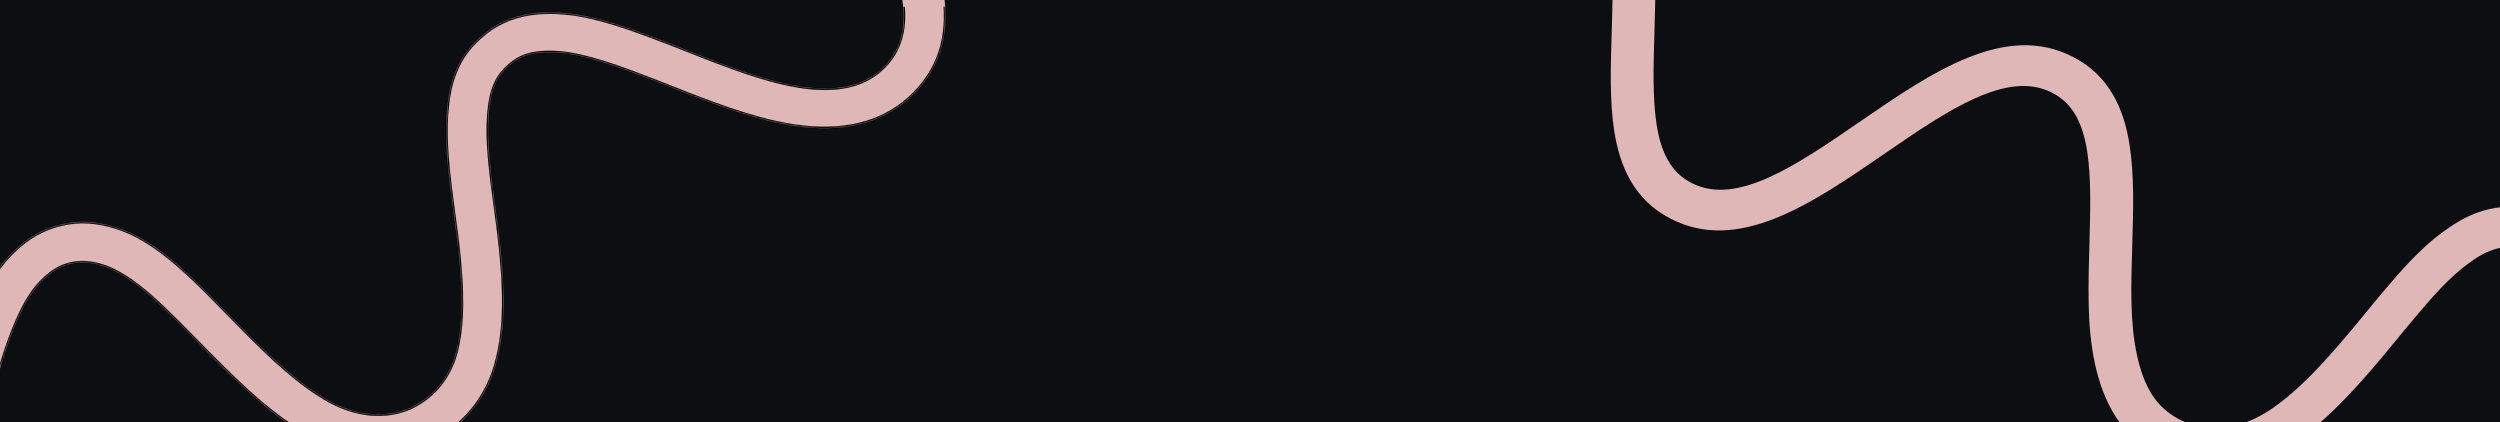 <svg width="1480" height="250" viewBox="0 0 1480 250" fill="none" xmlns="http://www.w3.org/2000/svg">
<g clip-path="url(#clip0_334_425)">
<path d="M0 0H2281V250H0V0Z" fill="#0D0E12"/>
<path d="M1680.97 305.908C1672.3 311.594 1662.65 315.267 1652.18 316.9C1650.2 317.209 1648.29 317.427 1646.06 317.212C1639.63 317.654 1633.26 317.443 1627.27 316.371C1620.85 315.285 1615.06 313.378 1609.74 310.675C1600.04 305.846 1590.91 298.681 1582.71 289.363C1567.43 271.997 1556.33 248.843 1547.52 228.541L1541.94 215.688C1534.73 199.08 1527.91 183.388 1520.04 171.094C1514.98 162.972 1510.2 157.215 1505.37 153.312C1500.83 149.605 1495.69 147.517 1488.97 146.639C1483.26 145.763 1477.83 146.691 1471.92 149.458C1469.07 150.705 1466.06 152.539 1462.42 155.195C1459.37 157.277 1456.22 159.855 1452.73 162.968C1442.36 172.434 1431.77 185.299 1420.55 198.922L1420.12 199.443L1420.11 199.454C1416.57 203.777 1413.02 208.101 1409.45 212.346C1393.82 230.84 1376.74 249.8 1357.27 262.552C1346.69 269.5 1335.98 273.98 1324.5 276.173C1318.43 277.36 1312.33 277.75 1306.28 277.409C1302.79 277.231 1299.68 276.832 1296.46 276.211C1293.48 275.472 1290.3 274.603 1287.17 273.485C1275.19 269.173 1265.18 262.385 1257.24 253.107C1250.6 245.152 1245.6 235.254 1242.07 222.8C1239.29 213.038 1237.56 201.908 1236.79 188.703C1236.24 176.988 1236.37 164.765 1236.71 153.313L1236.94 144.446L1236.95 143.989C1237.5 124.322 1238.03 105.697 1235.65 89.817C1234.25 80.802 1231.98 73.771 1228.75 68.174C1225.29 62.211 1220.83 57.93 1214.87 54.925C1188.32 41.085 1152.81 65.408 1115.26 91.254L1115.06 91.396C1072.75 120.438 1029.1 150.408 988.82 129.36C978.728 124.191 970.795 116.598 965.232 106.868C960.61 98.839 957.418 89.142 955.571 77.227C952.884 59.343 953.479 39.743 954.137 18.928L954.39 9.656C954.659 -1.143 954.889 -12.739 954.331 -23.971C953.797 -35.046 952.315 -44.609 949.989 -53.077C947.414 -62.068 943.926 -69.311 939.527 -74.806C934.454 -80.839 928.044 -85.137 919.908 -88.043C912.728 -90.776 905.038 -91.343 896.416 -89.757C888.618 -88.3 880.922 -85.093 872.999 -80.084C860.249 -71.726 848.072 -59.675 836.611 -46.873L836.611 -81.438C843.892 -88.284 851.516 -94.559 859.552 -99.822C870.402 -106.652 881.357 -111.171 892.277 -113.195C905.411 -115.645 918.136 -114.74 929.532 -110.416C941.518 -106.104 951.523 -99.316 959.571 -89.894C966.176 -81.612 971.077 -71.78 974.469 -59.705C977.227 -49.539 978.952 -38.408 979.588 -25.582C980.185 -13.554 980.028 -1.487 979.667 9.808L979.427 19.158L979.412 19.643C978.836 39.143 978.289 57.601 980.642 73.317C982.038 82.331 984.24 89.454 987.555 95.038C990.918 100.935 995.382 105.216 1001.35 108.299C1028.07 122.187 1063.55 97.81 1101.16 71.962L1101.21 71.932C1143.49 42.859 1187.23 12.835 1227.39 33.786C1237.39 38.89 1245.31 46.405 1250.96 56.2C1255.68 64.294 1258.87 73.992 1260.72 85.906C1263.51 103.934 1262.94 123.692 1262.31 144.663L1262.07 153.451C1261.74 164.42 1261.52 176.095 1262.11 187C1262.79 198.455 1264.27 208.018 1266.55 216.172C1269.17 225.476 1272.64 232.563 1277.09 237.888C1282.17 243.921 1288.58 248.219 1296.54 251.072C1298.59 251.795 1300.63 252.44 1302.46 252.797C1304.2 253.088 1306.18 253.341 1308.39 253.477C1312.31 253.669 1316.25 253.457 1320.18 252.682C1328.21 251.108 1335.83 247.914 1343.57 242.852C1360.21 231.909 1375.85 214.617 1390.26 197.518C1392.96 194.374 1395.55 191.201 1398.16 188.016C1399.01 186.974 1399.87 185.932 1400.72 184.888L1401.9 183.461C1413.48 169.429 1424.42 156.175 1435.88 145.768C1440.17 141.887 1444.23 138.605 1448.05 136.003C1452.84 132.606 1457.24 129.913 1461.5 127.964C1471.98 123.118 1482.7 121.446 1493.15 122.946C1504.44 124.397 1513.91 128.298 1521.95 134.912C1528.98 140.479 1535.29 148.003 1541.72 158.4C1550.81 172.448 1558.2 189.641 1565.98 207.738L1566.02 207.835L1570.87 218.959C1578.92 237.692 1589.04 258.833 1602.16 273.725C1608.41 280.779 1614.85 285.875 1621.91 289.43C1625.03 291.031 1628.4 292.11 1632.23 292.798C1636.13 293.473 1640.3 293.627 1644.55 293.284C1652.98 292.612 1660.29 290.188 1666.73 285.972C1672.76 281.82 1678.25 275.826 1683.64 267.599C1694.36 251.157 1701.47 229.495 1707.82 208.838L1710.69 199.076C1716.54 179.058 1722.15 160.2 1730.06 144.196C1735.47 133.317 1741.43 124.921 1747.92 118.851C1756.12 110.67 1765.58 105.26 1776.18 102.804C1786.52 100.308 1797.17 100.895 1808.44 104.434C1817.39 107.133 1826.43 112.064 1836.18 119.375C1848.63 128.68 1861.13 141.444 1873.23 153.812L1873.98 154.581L1885.71 166.479C1900.32 181.219 1917.4 197.662 1935.48 207.525C1943.33 211.762 1951.14 214.236 1959.29 215.052C1967.85 215.803 1975.76 214.568 1983.04 211.347C1990.83 207.644 1997.11 202.409 2001.84 195.89C2004.07 192.814 2006.05 189.293 2007.59 185.601C2009.03 182.326 2010.18 178.294 2011.17 173.242C2014.88 154.119 2013.02 131.771 2010.48 110.491L2009.91 106.349C2009.51 103.334 2009.1 100.33 2008.7 97.363L2008.53 96.06C2006.05 77.429 2003.71 59.797 2004.11 43.731C2004.55 30.816 2006.08 21.587 2009.09 13.811C2010.93 8.788 2013.44 4.223 2016.53 0.208C2019.33 -3.52 2022.84 -7.038 2027.73 -10.931C2036.33 -17.571 2046.54 -21.412 2058.21 -22.429C2068.48 -23.227 2078.83 -22.354 2089.87 -19.82C2099.06 -17.722 2109.53 -14.458 2122.62 -9.595C2131.84 -6.217 2141.19 -2.538 2150.64 1.206L2155.86 3.282C2177.07 11.534 2199.28 19.709 2218.86 21.793C2238.45 23.877 2252.94 19.85 2263.24 9.492C2286.91 -14.35 2270.14 -52.274 2252.36 -92.369L2252.3 -92.498C2233.21 -135.646 2211.61 -184.463 2246.33 -219.553C2254.89 -228.112 2265.19 -234.056 2277.03 -237.266C2287.33 -239.997 2298.97 -240.688 2311.76 -239.312C2313.36 -239.134 2314.97 -238.927 2316.61 -238.692V-214.604C2313.81 -215.096 2311.11 -215.481 2308.48 -215.761C2298.87 -216.751 2290.42 -216.314 2283.36 -214.411C2275.89 -212.443 2269.62 -208.737 2264.21 -203.395C2240.87 -179.787 2257.56 -142.075 2275.22 -102.172L2275.27 -102.043C2294.49 -58.72 2316.18 -9.683 2281.19 25.559C2265.18 41.623 2243.16 48.269 2215.58 45.266C2192.91 42.861 2168.82 34.015 2145.99 25.133L2140.77 23.057L2138.97 22.35C2130.24 18.914 2121.65 15.539 2113.2 12.426C2101.18 7.958 2091.79 5.088 2083.64 3.228C2075.15 1.262 2067.36 0.629 2059.94 1.226C2053.27 1.784 2047.99 3.731 2043.47 7.246C2040.39 9.733 2038.27 11.83 2036.65 13.929C2035.04 16.106 2033.67 18.649 2032.53 21.637C2029.86 28.474 2029.27 37.718 2029.06 44.012C2028.69 58.52 2031.03 75.738 2033.51 93.974C2033.8 96.118 2034.08 98.265 2034.36 100.431C2034.64 102.711 2034.93 105.012 2035.25 107.351C2037.99 130.524 2040.03 155.093 2035.63 177.375C2034.28 183.927 2032.69 189.473 2030.72 194.196C2028.44 199.61 2025.59 204.71 2022.32 209.234C2015.17 219.181 2005.58 227.098 1993.54 232.828C1981.92 237.933 1969.48 239.953 1956.47 238.852C1944.72 237.714 1933.73 234.292 1922.83 228.364C1901.91 217.018 1883.32 199.043 1867.53 183.204C1863.54 179.251 1859.53 175.219 1855.61 171.174L1854.65 170.197C1842.77 158.095 1831.53 146.646 1820.55 138.43C1813.1 132.849 1806.54 129.216 1800.43 127.36C1793.59 125.215 1787.54 124.874 1781.84 126.245C1775.81 127.667 1770.78 130.62 1765.66 135.753C1761.01 140.09 1756.73 146.218 1752.68 154.475C1745.71 168.58 1740.48 186.386 1734.93 205.29L1734.84 205.585L1731.91 215.516C1725.07 237.857 1717.3 261.306 1704.89 280.421C1697.72 291.413 1689.97 299.687 1680.97 305.908Z" fill="#DFB7B7"/>
<g filter="url(#filter0_d_334_425)">
<mask id="path-3-inside-1_334_425" fill="white">
<path d="M-59.061 331.908C-67.725 337.594 -77.375 341.267 -87.848 342.9C-89.828 343.209 -91.737 343.427 -93.966 343.212C-100.401 343.654 -106.768 343.443 -112.762 342.371C-119.18 341.285 -124.966 339.378 -130.283 336.675C-139.984 331.846 -149.118 324.681 -157.319 315.363C-172.595 297.997 -183.7 274.843 -192.505 254.541L-198.084 241.688C-205.299 225.08 -212.116 209.388 -219.99 197.094C-225.048 188.972 -229.826 183.215 -234.654 179.312C-239.198 175.605 -244.336 173.517 -251.059 172.639C-256.77 171.763 -262.201 172.691 -268.106 175.458C-270.953 176.705 -273.964 178.539 -277.606 181.195C-280.662 183.277 -283.81 185.855 -287.297 188.968C-297.672 198.434 -308.261 211.299 -319.476 224.922L-319.904 225.443L-319.913 225.454C-323.462 229.777 -327.012 234.101 -330.573 238.346C-346.204 256.84 -363.284 275.8 -382.76 288.552C-393.339 295.5 -404.046 299.98 -415.531 302.173C-421.598 303.36 -427.703 303.75 -433.752 303.409C-437.242 303.231 -440.344 302.832 -443.566 302.211C-446.552 301.472 -449.728 300.603 -452.856 299.485C-464.842 295.173 -474.848 288.385 -482.788 279.107C-489.427 271.152 -494.424 261.254 -497.958 248.8C-500.739 239.038 -502.463 227.908 -503.242 214.703C-503.791 202.988 -503.658 190.765 -503.321 179.313L-503.091 170.446L-503.078 169.989C-502.525 150.322 -502.001 131.697 -504.378 115.817C-505.775 106.802 -508.047 99.771 -511.279 94.174C-514.737 88.211 -519.202 83.93 -525.157 80.925C-551.711 67.085 -587.216 91.408 -624.765 117.254L-624.971 117.396C-667.275 146.438 -710.928 176.408 -751.208 155.36C-761.3 150.191 -769.233 142.598 -774.796 132.868C-779.417 124.839 -782.61 115.142 -784.457 103.227C-787.143 85.343 -786.549 65.743 -785.89 44.928L-785.638 35.656C-785.368 24.857 -785.139 13.261 -785.697 2.029C-786.231 -9.046 -787.713 -18.609 -790.038 -27.077C-792.614 -36.068 -796.101 -43.311 -800.5 -48.806C-805.574 -54.839 -811.983 -59.137 -820.12 -62.043C-827.3 -64.776 -834.989 -65.343 -843.612 -63.757C-851.41 -62.3 -859.105 -59.093 -867.028 -54.084C-879.778 -45.726 -891.955 -33.675 -903.417 -20.873L-903.417 -55.438C-896.136 -62.284 -888.512 -68.559 -880.476 -73.822C-869.625 -80.652 -858.67 -85.171 -847.751 -87.195C-834.617 -89.645 -821.892 -88.74 -810.496 -84.416C-798.509 -80.104 -788.505 -73.316 -780.457 -63.894C-773.852 -55.612 -768.951 -45.78 -765.559 -33.705C-762.8 -23.539 -761.076 -12.408 -760.44 0.418C-759.842 12.446 -760 24.513 -760.36 35.808L-760.601 45.158L-760.615 45.643C-761.192 65.143 -761.739 83.601 -759.386 99.317C-757.989 108.331 -755.788 115.454 -752.473 121.038C-749.109 126.935 -744.646 131.216 -738.678 134.299C-711.957 148.187 -676.481 123.81 -638.866 97.962L-638.823 97.932C-596.538 68.859 -552.794 38.835 -512.639 59.786C-502.642 64.89 -494.72 72.405 -489.064 82.2C-484.347 90.294 -481.154 99.992 -479.308 111.906C-476.514 129.934 -477.084 149.692 -477.719 170.663L-477.962 179.451C-478.289 190.42 -478.507 202.095 -477.915 213C-477.237 224.455 -475.756 234.018 -473.479 242.172C-470.854 251.476 -467.391 258.563 -462.934 263.888C-457.861 269.921 -451.451 274.219 -443.492 277.072C-441.438 277.795 -439.395 278.44 -437.566 278.797C-435.831 279.088 -433.85 279.341 -431.633 279.477C-427.718 279.669 -423.782 279.457 -419.847 278.682C-411.814 277.108 -404.2 273.914 -396.455 268.852C-379.823 257.909 -364.175 240.617 -349.764 223.518C-347.068 220.374 -344.473 217.201 -341.868 214.016C-341.016 212.974 -340.163 211.932 -339.306 210.888L-338.128 209.461C-326.548 195.429 -315.61 182.175 -304.151 171.768C-299.854 167.887 -295.802 164.605 -291.982 162.003C-287.188 158.606 -282.791 155.913 -278.532 153.964C-268.05 149.118 -257.329 147.446 -246.876 148.946C-235.587 150.397 -226.114 154.298 -218.079 160.912C-211.051 166.479 -204.733 174.003 -198.308 184.4C-189.217 198.448 -181.827 215.641 -174.05 233.738L-174.008 233.835L-169.159 244.959C-161.103 263.692 -150.986 284.833 -137.867 299.725C-131.622 306.779 -125.173 311.875 -118.119 315.43C-114.999 317.031 -111.623 318.11 -107.8 318.798C-103.895 319.473 -99.733 319.627 -95.478 319.284C-87.052 318.612 -79.741 316.188 -73.3 311.972C-67.271 307.82 -61.781 301.826 -56.384 293.599C-45.671 277.157 -38.555 255.495 -32.213 234.838L-29.334 225.076C-23.483 205.058 -17.875 186.2 -9.966 170.196C-4.558 159.317 1.404 150.921 7.896 144.851C16.088 136.67 25.553 131.26 36.153 128.804C46.492 126.308 57.141 126.895 68.416 130.434C77.365 133.133 86.406 138.064 96.154 145.375C108.601 154.68 121.098 167.444 133.203 179.812L133.953 180.581L145.68 192.479C160.295 207.219 177.377 223.662 195.455 233.525C203.297 237.762 211.109 240.236 219.259 241.052C227.82 241.803 235.734 240.568 243.011 237.347C250.801 233.644 257.081 228.409 261.809 221.89C264.039 218.814 266.023 215.293 267.564 211.601C269.003 208.326 270.154 204.294 271.141 199.242C274.851 180.119 272.991 157.771 270.452 136.491L269.887 132.349C269.486 129.334 269.075 126.33 268.674 123.363L268.5 122.06C266.023 103.429 263.679 85.797 264.08 69.731C264.522 56.816 266.054 47.587 269.065 39.811C270.905 34.788 273.412 30.223 276.506 26.208C279.302 22.48 282.817 18.962 287.699 15.069C296.301 8.429 306.517 4.588 318.182 3.571C328.45 2.773 338.8 3.646 349.838 6.18C359.037 8.278 369.499 11.542 382.593 16.405C391.813 19.783 401.165 23.462 410.61 27.206L415.832 29.282C437.045 37.534 459.255 45.709 478.834 47.793C498.424 49.877 512.916 45.85 523.214 35.492C546.884 11.65 530.11 -26.274 512.33 -66.369L512.268 -66.498C493.182 -109.646 471.578 -158.463 506.307 -193.553C514.858 -202.112 525.167 -208.056 537.007 -211.266C547.305 -213.997 558.939 -214.688 571.735 -213.312C573.328 -213.134 574.942 -212.927 576.586 -212.692V-188.604C573.781 -189.096 571.077 -189.481 568.457 -189.761C558.847 -190.751 550.388 -190.314 543.327 -188.411C535.866 -186.443 529.596 -182.737 524.18 -177.395C500.839 -153.787 517.53 -116.075 535.187 -76.172L535.239 -76.043C554.458 -32.72 576.155 16.317 541.159 51.559C525.156 67.623 503.131 74.269 475.556 71.266C452.883 68.861 428.792 60.015 405.965 51.133L400.744 49.057L398.945 48.35C390.209 44.914 381.627 41.539 373.169 38.426C361.154 33.958 351.76 31.088 343.61 29.228C335.12 27.262 327.33 26.629 319.909 27.226C313.239 27.784 307.966 29.731 303.444 33.246C300.361 35.733 298.244 37.83 296.62 39.929C295.016 42.106 293.639 44.649 292.498 47.637C289.836 54.474 289.24 63.718 289.035 70.012C288.665 84.52 290.998 101.738 293.485 119.974C293.773 122.118 294.05 124.265 294.328 126.431C294.616 128.711 294.903 131.012 295.222 133.351C297.966 156.524 300.001 181.093 295.602 203.375C294.256 209.927 292.663 215.473 290.689 220.196C288.408 225.61 285.561 230.71 282.292 235.234C275.139 245.181 265.55 253.098 253.515 258.828C241.89 263.933 229.454 265.953 216.443 264.852C204.695 263.714 193.698 260.292 182.804 254.364C161.878 243.018 143.296 225.043 127.499 209.204C123.508 205.251 119.504 201.219 115.584 197.174L114.624 196.197C102.744 184.095 91.504 172.646 80.525 164.43C73.073 158.849 66.514 155.216 60.398 153.36C53.562 151.215 47.512 150.874 41.813 152.245C35.783 153.667 30.751 156.62 25.634 161.753C20.985 166.09 16.698 172.218 12.657 180.475C5.685 194.58 0.455 212.386 -5.096 231.29L-5.183 231.585L-8.121 241.516C-14.963 263.857 -22.73 287.306 -35.14 306.421C-42.304 317.413 -50.059 325.687 -59.061 331.908Z"/>
</mask>
<path d="M-59.061 331.908C-67.725 337.594 -77.375 341.267 -87.848 342.9C-89.828 343.209 -91.737 343.427 -93.966 343.212C-100.401 343.654 -106.768 343.443 -112.762 342.371C-119.18 341.285 -124.966 339.378 -130.283 336.675C-139.984 331.846 -149.118 324.681 -157.319 315.363C-172.595 297.997 -183.7 274.843 -192.505 254.541L-198.084 241.688C-205.299 225.08 -212.116 209.388 -219.99 197.094C-225.048 188.972 -229.826 183.215 -234.654 179.312C-239.198 175.605 -244.336 173.517 -251.059 172.639C-256.77 171.763 -262.201 172.691 -268.106 175.458C-270.953 176.705 -273.964 178.539 -277.606 181.195C-280.662 183.277 -283.81 185.855 -287.297 188.968C-297.672 198.434 -308.261 211.299 -319.476 224.922L-319.904 225.443L-319.913 225.454C-323.462 229.777 -327.012 234.101 -330.573 238.346C-346.204 256.84 -363.284 275.8 -382.76 288.552C-393.339 295.5 -404.046 299.98 -415.531 302.173C-421.598 303.36 -427.703 303.75 -433.752 303.409C-437.242 303.231 -440.344 302.832 -443.566 302.211C-446.552 301.472 -449.728 300.603 -452.856 299.485C-464.842 295.173 -474.848 288.385 -482.788 279.107C-489.427 271.152 -494.424 261.254 -497.958 248.8C-500.739 239.038 -502.463 227.908 -503.242 214.703C-503.791 202.988 -503.658 190.765 -503.321 179.313L-503.091 170.446L-503.078 169.989C-502.525 150.322 -502.001 131.697 -504.378 115.817C-505.775 106.802 -508.047 99.771 -511.279 94.174C-514.737 88.211 -519.202 83.93 -525.157 80.925C-551.711 67.085 -587.216 91.408 -624.765 117.254L-624.971 117.396C-667.275 146.438 -710.928 176.408 -751.208 155.36C-761.3 150.191 -769.233 142.598 -774.796 132.868C-779.417 124.839 -782.61 115.142 -784.457 103.227C-787.143 85.343 -786.549 65.743 -785.89 44.928L-785.638 35.656C-785.368 24.857 -785.139 13.261 -785.697 2.029C-786.231 -9.046 -787.713 -18.609 -790.038 -27.077C-792.614 -36.068 -796.101 -43.311 -800.5 -48.806C-805.574 -54.839 -811.983 -59.137 -820.12 -62.043C-827.3 -64.776 -834.989 -65.343 -843.612 -63.757C-851.41 -62.3 -859.105 -59.093 -867.028 -54.084C-879.778 -45.726 -891.955 -33.675 -903.417 -20.873L-903.417 -55.438C-896.136 -62.284 -888.512 -68.559 -880.476 -73.822C-869.625 -80.652 -858.67 -85.171 -847.751 -87.195C-834.617 -89.645 -821.892 -88.74 -810.496 -84.416C-798.509 -80.104 -788.505 -73.316 -780.457 -63.894C-773.852 -55.612 -768.951 -45.78 -765.559 -33.705C-762.8 -23.539 -761.076 -12.408 -760.44 0.418C-759.842 12.446 -760 24.513 -760.36 35.808L-760.601 45.158L-760.615 45.643C-761.192 65.143 -761.739 83.601 -759.386 99.317C-757.989 108.331 -755.788 115.454 -752.473 121.038C-749.109 126.935 -744.646 131.216 -738.678 134.299C-711.957 148.187 -676.481 123.81 -638.866 97.962L-638.823 97.932C-596.538 68.859 -552.794 38.835 -512.639 59.786C-502.642 64.89 -494.72 72.405 -489.064 82.2C-484.347 90.294 -481.154 99.992 -479.308 111.906C-476.514 129.934 -477.084 149.692 -477.719 170.663L-477.962 179.451C-478.289 190.42 -478.507 202.095 -477.915 213C-477.237 224.455 -475.756 234.018 -473.479 242.172C-470.854 251.476 -467.391 258.563 -462.934 263.888C-457.861 269.921 -451.451 274.219 -443.492 277.072C-441.438 277.795 -439.395 278.44 -437.566 278.797C-435.831 279.088 -433.85 279.341 -431.633 279.477C-427.718 279.669 -423.782 279.457 -419.847 278.682C-411.814 277.108 -404.2 273.914 -396.455 268.852C-379.823 257.909 -364.175 240.617 -349.764 223.518C-347.068 220.374 -344.473 217.201 -341.868 214.016C-341.016 212.974 -340.163 211.932 -339.306 210.888L-338.128 209.461C-326.548 195.429 -315.61 182.175 -304.151 171.768C-299.854 167.887 -295.802 164.605 -291.982 162.003C-287.188 158.606 -282.791 155.913 -278.532 153.964C-268.05 149.118 -257.329 147.446 -246.876 148.946C-235.587 150.397 -226.114 154.298 -218.079 160.912C-211.051 166.479 -204.733 174.003 -198.308 184.4C-189.217 198.448 -181.827 215.641 -174.05 233.738L-174.008 233.835L-169.159 244.959C-161.103 263.692 -150.986 284.833 -137.867 299.725C-131.622 306.779 -125.173 311.875 -118.119 315.43C-114.999 317.031 -111.623 318.11 -107.8 318.798C-103.895 319.473 -99.733 319.627 -95.478 319.284C-87.052 318.612 -79.741 316.188 -73.3 311.972C-67.271 307.82 -61.781 301.826 -56.384 293.599C-45.671 277.157 -38.555 255.495 -32.213 234.838L-29.334 225.076C-23.483 205.058 -17.875 186.2 -9.966 170.196C-4.558 159.317 1.404 150.921 7.896 144.851C16.088 136.67 25.553 131.26 36.153 128.804C46.492 126.308 57.141 126.895 68.416 130.434C77.365 133.133 86.406 138.064 96.154 145.375C108.601 154.68 121.098 167.444 133.203 179.812L133.953 180.581L145.68 192.479C160.295 207.219 177.377 223.662 195.455 233.525C203.297 237.762 211.109 240.236 219.259 241.052C227.82 241.803 235.734 240.568 243.011 237.347C250.801 233.644 257.081 228.409 261.809 221.89C264.039 218.814 266.023 215.293 267.564 211.601C269.003 208.326 270.154 204.294 271.141 199.242C274.851 180.119 272.991 157.771 270.452 136.491L269.887 132.349C269.486 129.334 269.075 126.33 268.674 123.363L268.5 122.06C266.023 103.429 263.679 85.797 264.08 69.731C264.522 56.816 266.054 47.587 269.065 39.811C270.905 34.788 273.412 30.223 276.506 26.208C279.302 22.48 282.817 18.962 287.699 15.069C296.301 8.429 306.517 4.588 318.182 3.571C328.45 2.773 338.8 3.646 349.838 6.18C359.037 8.278 369.499 11.542 382.593 16.405C391.813 19.783 401.165 23.462 410.61 27.206L415.832 29.282C437.045 37.534 459.255 45.709 478.834 47.793C498.424 49.877 512.916 45.85 523.214 35.492C546.884 11.65 530.11 -26.274 512.33 -66.369L512.268 -66.498C493.182 -109.646 471.578 -158.463 506.307 -193.553C514.858 -202.112 525.167 -208.056 537.007 -211.266C547.305 -213.997 558.939 -214.688 571.735 -213.312C573.328 -213.134 574.942 -212.927 576.586 -212.692V-188.604C573.781 -189.096 571.077 -189.481 568.457 -189.761C558.847 -190.751 550.388 -190.314 543.327 -188.411C535.866 -186.443 529.596 -182.737 524.18 -177.395C500.839 -153.787 517.53 -116.075 535.187 -76.172L535.239 -76.043C554.458 -32.72 576.155 16.317 541.159 51.559C525.156 67.623 503.131 74.269 475.556 71.266C452.883 68.861 428.792 60.015 405.965 51.133L400.744 49.057L398.945 48.35C390.209 44.914 381.627 41.539 373.169 38.426C361.154 33.958 351.76 31.088 343.61 29.228C335.12 27.262 327.33 26.629 319.909 27.226C313.239 27.784 307.966 29.731 303.444 33.246C300.361 35.733 298.244 37.83 296.62 39.929C295.016 42.106 293.639 44.649 292.498 47.637C289.836 54.474 289.24 63.718 289.035 70.012C288.665 84.52 290.998 101.738 293.485 119.974C293.773 122.118 294.05 124.265 294.328 126.431C294.616 128.711 294.903 131.012 295.222 133.351C297.966 156.524 300.001 181.093 295.602 203.375C294.256 209.927 292.663 215.473 290.689 220.196C288.408 225.61 285.561 230.71 282.292 235.234C275.139 245.181 265.55 253.098 253.515 258.828C241.89 263.933 229.454 265.953 216.443 264.852C204.695 263.714 193.698 260.292 182.804 254.364C161.878 243.018 143.296 225.043 127.499 209.204C123.508 205.251 119.504 201.219 115.584 197.174L114.624 196.197C102.744 184.095 91.504 172.646 80.525 164.43C73.073 158.849 66.514 155.216 60.398 153.36C53.562 151.215 47.512 150.874 41.813 152.245C35.783 153.667 30.751 156.62 25.634 161.753C20.985 166.09 16.698 172.218 12.657 180.475C5.685 194.58 0.455 212.386 -5.096 231.29L-5.183 231.585L-8.121 241.516C-14.963 263.857 -22.73 287.306 -35.14 306.421C-42.304 317.413 -50.059 325.687 -59.061 331.908Z" fill="#DFB7B7"/>
<path d="M-59.061 331.908C-67.725 337.594 -77.375 341.267 -87.848 342.9C-89.828 343.209 -91.737 343.427 -93.966 343.212C-100.401 343.654 -106.768 343.443 -112.762 342.371C-119.18 341.285 -124.966 339.378 -130.283 336.675C-139.984 331.846 -149.118 324.681 -157.319 315.363C-172.595 297.997 -183.7 274.843 -192.505 254.541L-198.084 241.688C-205.299 225.08 -212.116 209.388 -219.99 197.094C-225.048 188.972 -229.826 183.215 -234.654 179.312C-239.198 175.605 -244.336 173.517 -251.059 172.639C-256.77 171.763 -262.201 172.691 -268.106 175.458C-270.953 176.705 -273.964 178.539 -277.606 181.195C-280.662 183.277 -283.81 185.855 -287.297 188.968C-297.672 198.434 -308.261 211.299 -319.476 224.922L-319.904 225.443L-319.913 225.454C-323.462 229.777 -327.012 234.101 -330.573 238.346C-346.204 256.84 -363.284 275.8 -382.76 288.552C-393.339 295.5 -404.046 299.98 -415.531 302.173C-421.598 303.36 -427.703 303.75 -433.752 303.409C-437.242 303.231 -440.344 302.832 -443.566 302.211C-446.552 301.472 -449.728 300.603 -452.856 299.485C-464.842 295.173 -474.848 288.385 -482.788 279.107C-489.427 271.152 -494.424 261.254 -497.958 248.8C-500.739 239.038 -502.463 227.908 -503.242 214.703C-503.791 202.988 -503.658 190.765 -503.321 179.313L-503.091 170.446L-503.078 169.989C-502.525 150.322 -502.001 131.697 -504.378 115.817C-505.775 106.802 -508.047 99.771 -511.279 94.174C-514.737 88.211 -519.202 83.93 -525.157 80.925C-551.711 67.085 -587.216 91.408 -624.765 117.254L-624.971 117.396C-667.275 146.438 -710.928 176.408 -751.208 155.36C-761.3 150.191 -769.233 142.598 -774.796 132.868C-779.417 124.839 -782.61 115.142 -784.457 103.227C-787.143 85.343 -786.549 65.743 -785.89 44.928L-785.638 35.656C-785.368 24.857 -785.139 13.261 -785.697 2.029C-786.231 -9.046 -787.713 -18.609 -790.038 -27.077C-792.614 -36.068 -796.101 -43.311 -800.5 -48.806C-805.574 -54.839 -811.983 -59.137 -820.12 -62.043C-827.3 -64.776 -834.989 -65.343 -843.612 -63.757C-851.41 -62.3 -859.105 -59.093 -867.028 -54.084C-879.778 -45.726 -891.955 -33.675 -903.417 -20.873L-903.417 -55.438C-896.136 -62.284 -888.512 -68.559 -880.476 -73.822C-869.625 -80.652 -858.67 -85.171 -847.751 -87.195C-834.617 -89.645 -821.892 -88.74 -810.496 -84.416C-798.509 -80.104 -788.505 -73.316 -780.457 -63.894C-773.852 -55.612 -768.951 -45.78 -765.559 -33.705C-762.8 -23.539 -761.076 -12.408 -760.44 0.418C-759.842 12.446 -760 24.513 -760.36 35.808L-760.601 45.158L-760.615 45.643C-761.192 65.143 -761.739 83.601 -759.386 99.317C-757.989 108.331 -755.788 115.454 -752.473 121.038C-749.109 126.935 -744.646 131.216 -738.678 134.299C-711.957 148.187 -676.481 123.81 -638.866 97.962L-638.823 97.932C-596.538 68.859 -552.794 38.835 -512.639 59.786C-502.642 64.89 -494.72 72.405 -489.064 82.2C-484.347 90.294 -481.154 99.992 -479.308 111.906C-476.514 129.934 -477.084 149.692 -477.719 170.663L-477.962 179.451C-478.289 190.42 -478.507 202.095 -477.915 213C-477.237 224.455 -475.756 234.018 -473.479 242.172C-470.854 251.476 -467.391 258.563 -462.934 263.888C-457.861 269.921 -451.451 274.219 -443.492 277.072C-441.438 277.795 -439.395 278.44 -437.566 278.797C-435.831 279.088 -433.85 279.341 -431.633 279.477C-427.718 279.669 -423.782 279.457 -419.847 278.682C-411.814 277.108 -404.2 273.914 -396.455 268.852C-379.823 257.909 -364.175 240.617 -349.764 223.518C-347.068 220.374 -344.473 217.201 -341.868 214.016C-341.016 212.974 -340.163 211.932 -339.306 210.888L-338.128 209.461C-326.548 195.429 -315.61 182.175 -304.151 171.768C-299.854 167.887 -295.802 164.605 -291.982 162.003C-287.188 158.606 -282.791 155.913 -278.532 153.964C-268.05 149.118 -257.329 147.446 -246.876 148.946C-235.587 150.397 -226.114 154.298 -218.079 160.912C-211.051 166.479 -204.733 174.003 -198.308 184.4C-189.217 198.448 -181.827 215.641 -174.05 233.738L-174.008 233.835L-169.159 244.959C-161.103 263.692 -150.986 284.833 -137.867 299.725C-131.622 306.779 -125.173 311.875 -118.119 315.43C-114.999 317.031 -111.623 318.11 -107.8 318.798C-103.895 319.473 -99.733 319.627 -95.478 319.284C-87.052 318.612 -79.741 316.188 -73.3 311.972C-67.271 307.82 -61.781 301.826 -56.384 293.599C-45.671 277.157 -38.555 255.495 -32.213 234.838L-29.334 225.076C-23.483 205.058 -17.875 186.2 -9.966 170.196C-4.558 159.317 1.404 150.921 7.896 144.851C16.088 136.67 25.553 131.26 36.153 128.804C46.492 126.308 57.141 126.895 68.416 130.434C77.365 133.133 86.406 138.064 96.154 145.375C108.601 154.68 121.098 167.444 133.203 179.812L133.953 180.581L145.68 192.479C160.295 207.219 177.377 223.662 195.455 233.525C203.297 237.762 211.109 240.236 219.259 241.052C227.82 241.803 235.734 240.568 243.011 237.347C250.801 233.644 257.081 228.409 261.809 221.89C264.039 218.814 266.023 215.293 267.564 211.601C269.003 208.326 270.154 204.294 271.141 199.242C274.851 180.119 272.991 157.771 270.452 136.491L269.887 132.349C269.486 129.334 269.075 126.33 268.674 123.363L268.5 122.06C266.023 103.429 263.679 85.797 264.08 69.731C264.522 56.816 266.054 47.587 269.065 39.811C270.905 34.788 273.412 30.223 276.506 26.208C279.302 22.48 282.817 18.962 287.699 15.069C296.301 8.429 306.517 4.588 318.182 3.571C328.45 2.773 338.8 3.646 349.838 6.18C359.037 8.278 369.499 11.542 382.593 16.405C391.813 19.783 401.165 23.462 410.61 27.206L415.832 29.282C437.045 37.534 459.255 45.709 478.834 47.793C498.424 49.877 512.916 45.85 523.214 35.492C546.884 11.65 530.11 -26.274 512.33 -66.369L512.268 -66.498C493.182 -109.646 471.578 -158.463 506.307 -193.553C514.858 -202.112 525.167 -208.056 537.007 -211.266C547.305 -213.997 558.939 -214.688 571.735 -213.312C573.328 -213.134 574.942 -212.927 576.586 -212.692V-188.604C573.781 -189.096 571.077 -189.481 568.457 -189.761C558.847 -190.751 550.388 -190.314 543.327 -188.411C535.866 -186.443 529.596 -182.737 524.18 -177.395C500.839 -153.787 517.53 -116.075 535.187 -76.172L535.239 -76.043C554.458 -32.72 576.155 16.317 541.159 51.559C525.156 67.623 503.131 74.269 475.556 71.266C452.883 68.861 428.792 60.015 405.965 51.133L400.744 49.057L398.945 48.35C390.209 44.914 381.627 41.539 373.169 38.426C361.154 33.958 351.76 31.088 343.61 29.228C335.12 27.262 327.33 26.629 319.909 27.226C313.239 27.784 307.966 29.731 303.444 33.246C300.361 35.733 298.244 37.83 296.62 39.929C295.016 42.106 293.639 44.649 292.498 47.637C289.836 54.474 289.24 63.718 289.035 70.012C288.665 84.52 290.998 101.738 293.485 119.974C293.773 122.118 294.05 124.265 294.328 126.431C294.616 128.711 294.903 131.012 295.222 133.351C297.966 156.524 300.001 181.093 295.602 203.375C294.256 209.927 292.663 215.473 290.689 220.196C288.408 225.61 285.561 230.71 282.292 235.234C275.139 245.181 265.55 253.098 253.515 258.828C241.89 263.933 229.454 265.953 216.443 264.852C204.695 263.714 193.698 260.292 182.804 254.364C161.878 243.018 143.296 225.043 127.499 209.204C123.508 205.251 119.504 201.219 115.584 197.174L114.624 196.197C102.744 184.095 91.504 172.646 80.525 164.43C73.073 158.849 66.514 155.216 60.398 153.36C53.562 151.215 47.512 150.874 41.813 152.245C35.783 153.667 30.751 156.62 25.634 161.753C20.985 166.09 16.698 172.218 12.657 180.475C5.685 194.58 0.455 212.386 -5.096 231.29L-5.183 231.585L-8.121 241.516C-14.963 263.857 -22.73 287.306 -35.14 306.421C-42.304 317.413 -50.059 325.687 -59.061 331.908Z" stroke="black" stroke-width="2" mask="url(#path-3-inside-1_334_425)"/>
</g>
</g>
<defs>
<filter id="filter0_d_334_425" x="-907.417" y="-214" width="1488" height="565.429" filterUnits="userSpaceOnUse" color-interpolation-filters="sRGB">
<feFlood flood-opacity="0" result="BackgroundImageFix"/>
<feColorMatrix in="SourceAlpha" type="matrix" values="0 0 0 0 0 0 0 0 0 0 0 0 0 0 0 0 0 0 127 0" result="hardAlpha"/>
<feOffset dy="4"/>
<feGaussianBlur stdDeviation="2"/>
<feComposite in2="hardAlpha" operator="out"/>
<feColorMatrix type="matrix" values="0 0 0 0 0 0 0 0 0 0 0 0 0 0 0 0 0 0 0.25 0"/>
<feBlend mode="normal" in2="BackgroundImageFix" result="effect1_dropShadow_334_425"/>
<feBlend mode="normal" in="SourceGraphic" in2="effect1_dropShadow_334_425" result="shape"/>
</filter>
<clipPath id="clip0_334_425">
<rect width="1480" height="250" fill="white"/>
</clipPath>
</defs>
</svg>
